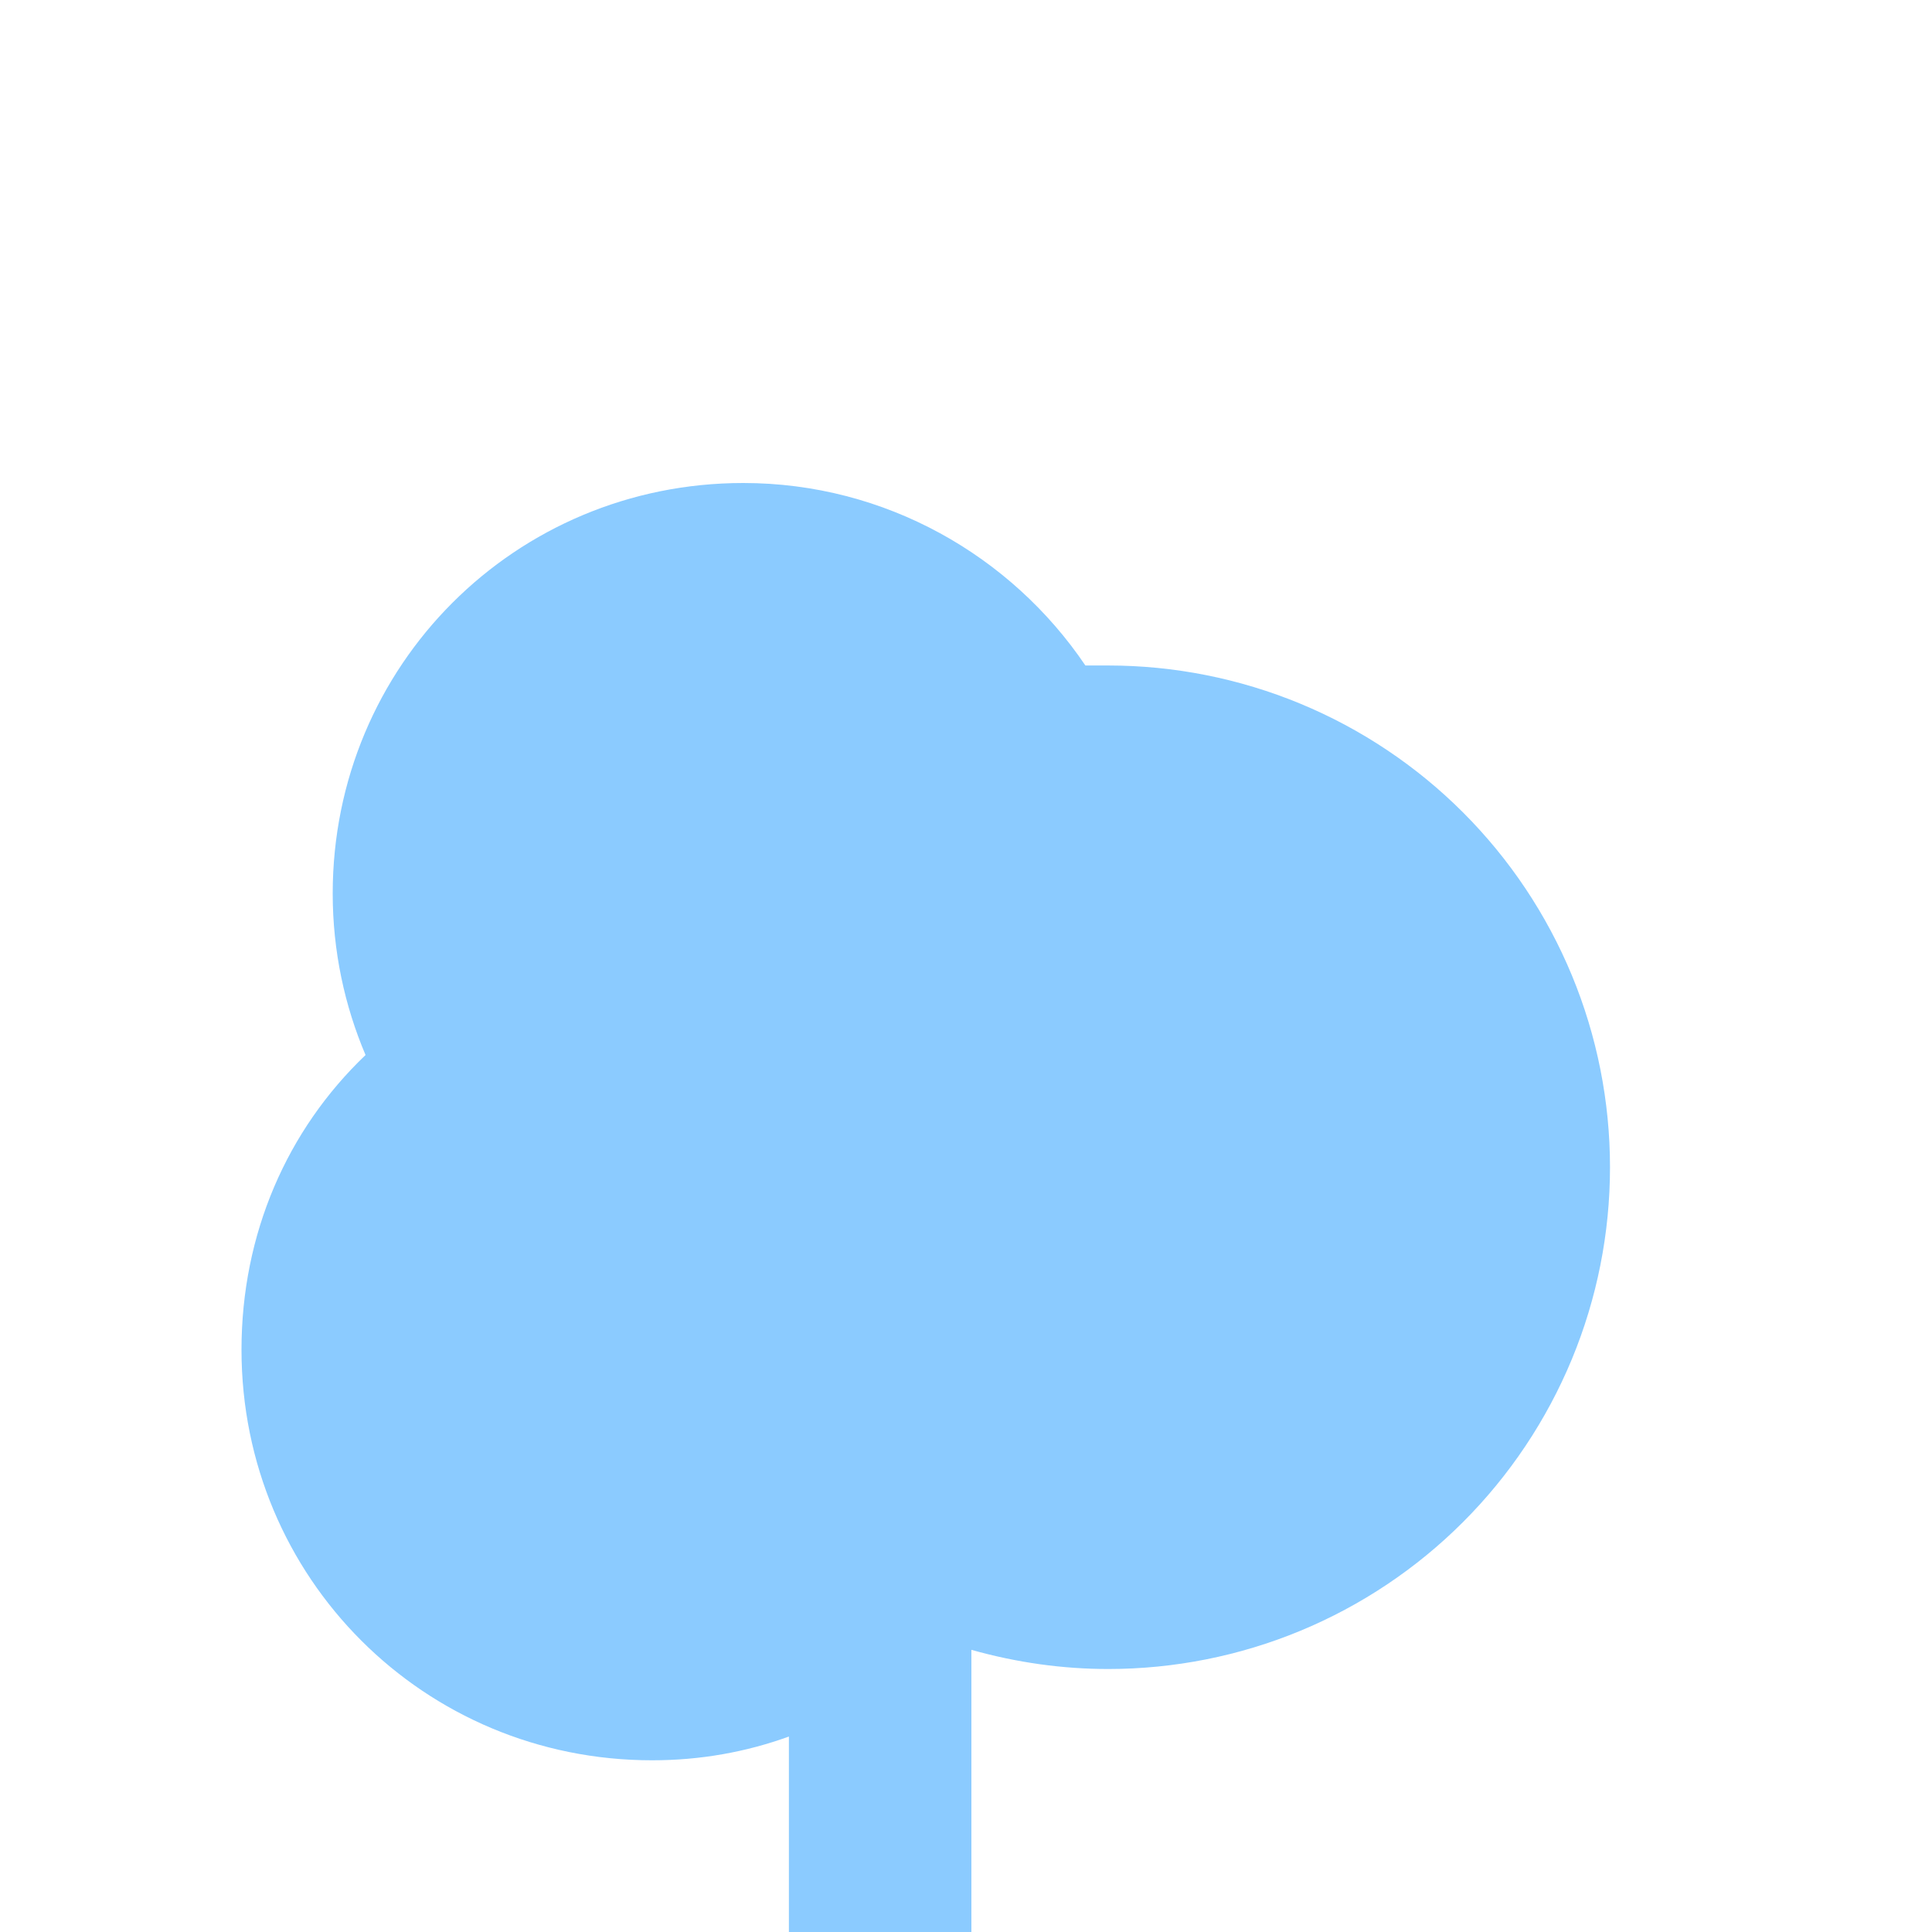 <svg width="24" height="24" viewBox="0 0 24 24" fill="none" xmlns="http://www.w3.org/2000/svg">
<g filter="url(#filter0_i_867_3725)">
<path d="M9.8 22.4V17.572C9.267 17.765 8.701 17.867 8.1 17.867C5.267 17.867 3 15.6 3 12.767C3 11.327 3.567 10.035 4.541 9.106C4.281 8.494 4.133 7.814 4.133 7.1C4.133 4.267 6.4 2 9.233 2C11.001 2 12.565 2.907 13.483 4.267H13.767C14.585 4.267 15.396 4.428 16.152 4.741C16.908 5.054 17.596 5.514 18.174 6.092C18.753 6.671 19.212 7.358 19.526 8.115C19.839 8.871 20 9.681 20 10.5C20 11.319 19.839 12.129 19.526 12.885C19.212 13.642 18.753 14.329 18.174 14.908C17.596 15.486 16.908 15.946 16.152 16.259C15.396 16.572 14.585 16.733 13.767 16.733C13.2 16.733 12.633 16.654 12.067 16.495V22.4H9.8Z" fill="#8BCBFF"/>
</g>
<defs>
<filter id="filter0_i_867_3725" x="0" y="0" width="24" height="28" filterUnits="userSpaceOnUse" color-interpolation-filters="sRGB">
<feFlood flood-opacity="0" result="BackgroundImageFix"/>
<feBlend mode="normal" in="SourceGraphic" in2="BackgroundImageFix" result="shape"/>
<feColorMatrix in="SourceAlpha" type="matrix" values="0 0 0 0 0 0 0 0 0 0 0 0 0 0 0 0 0 0 127 0" result="hardAlpha"/>
<feOffset dy="4"/>
<feGaussianBlur stdDeviation="2"/>
<feComposite in2="hardAlpha" operator="arithmetic" k2="-1" k3="1"/>
<feColorMatrix type="matrix" values="0 0 0 0 0 0 0 0 0 0 0 0 0 0 0 0 0 0 0.03 0"/>
<feBlend mode="normal" in2="shape" result="effect1_innerShadow_867_3725"/>
</filter>
</defs>
</svg>
